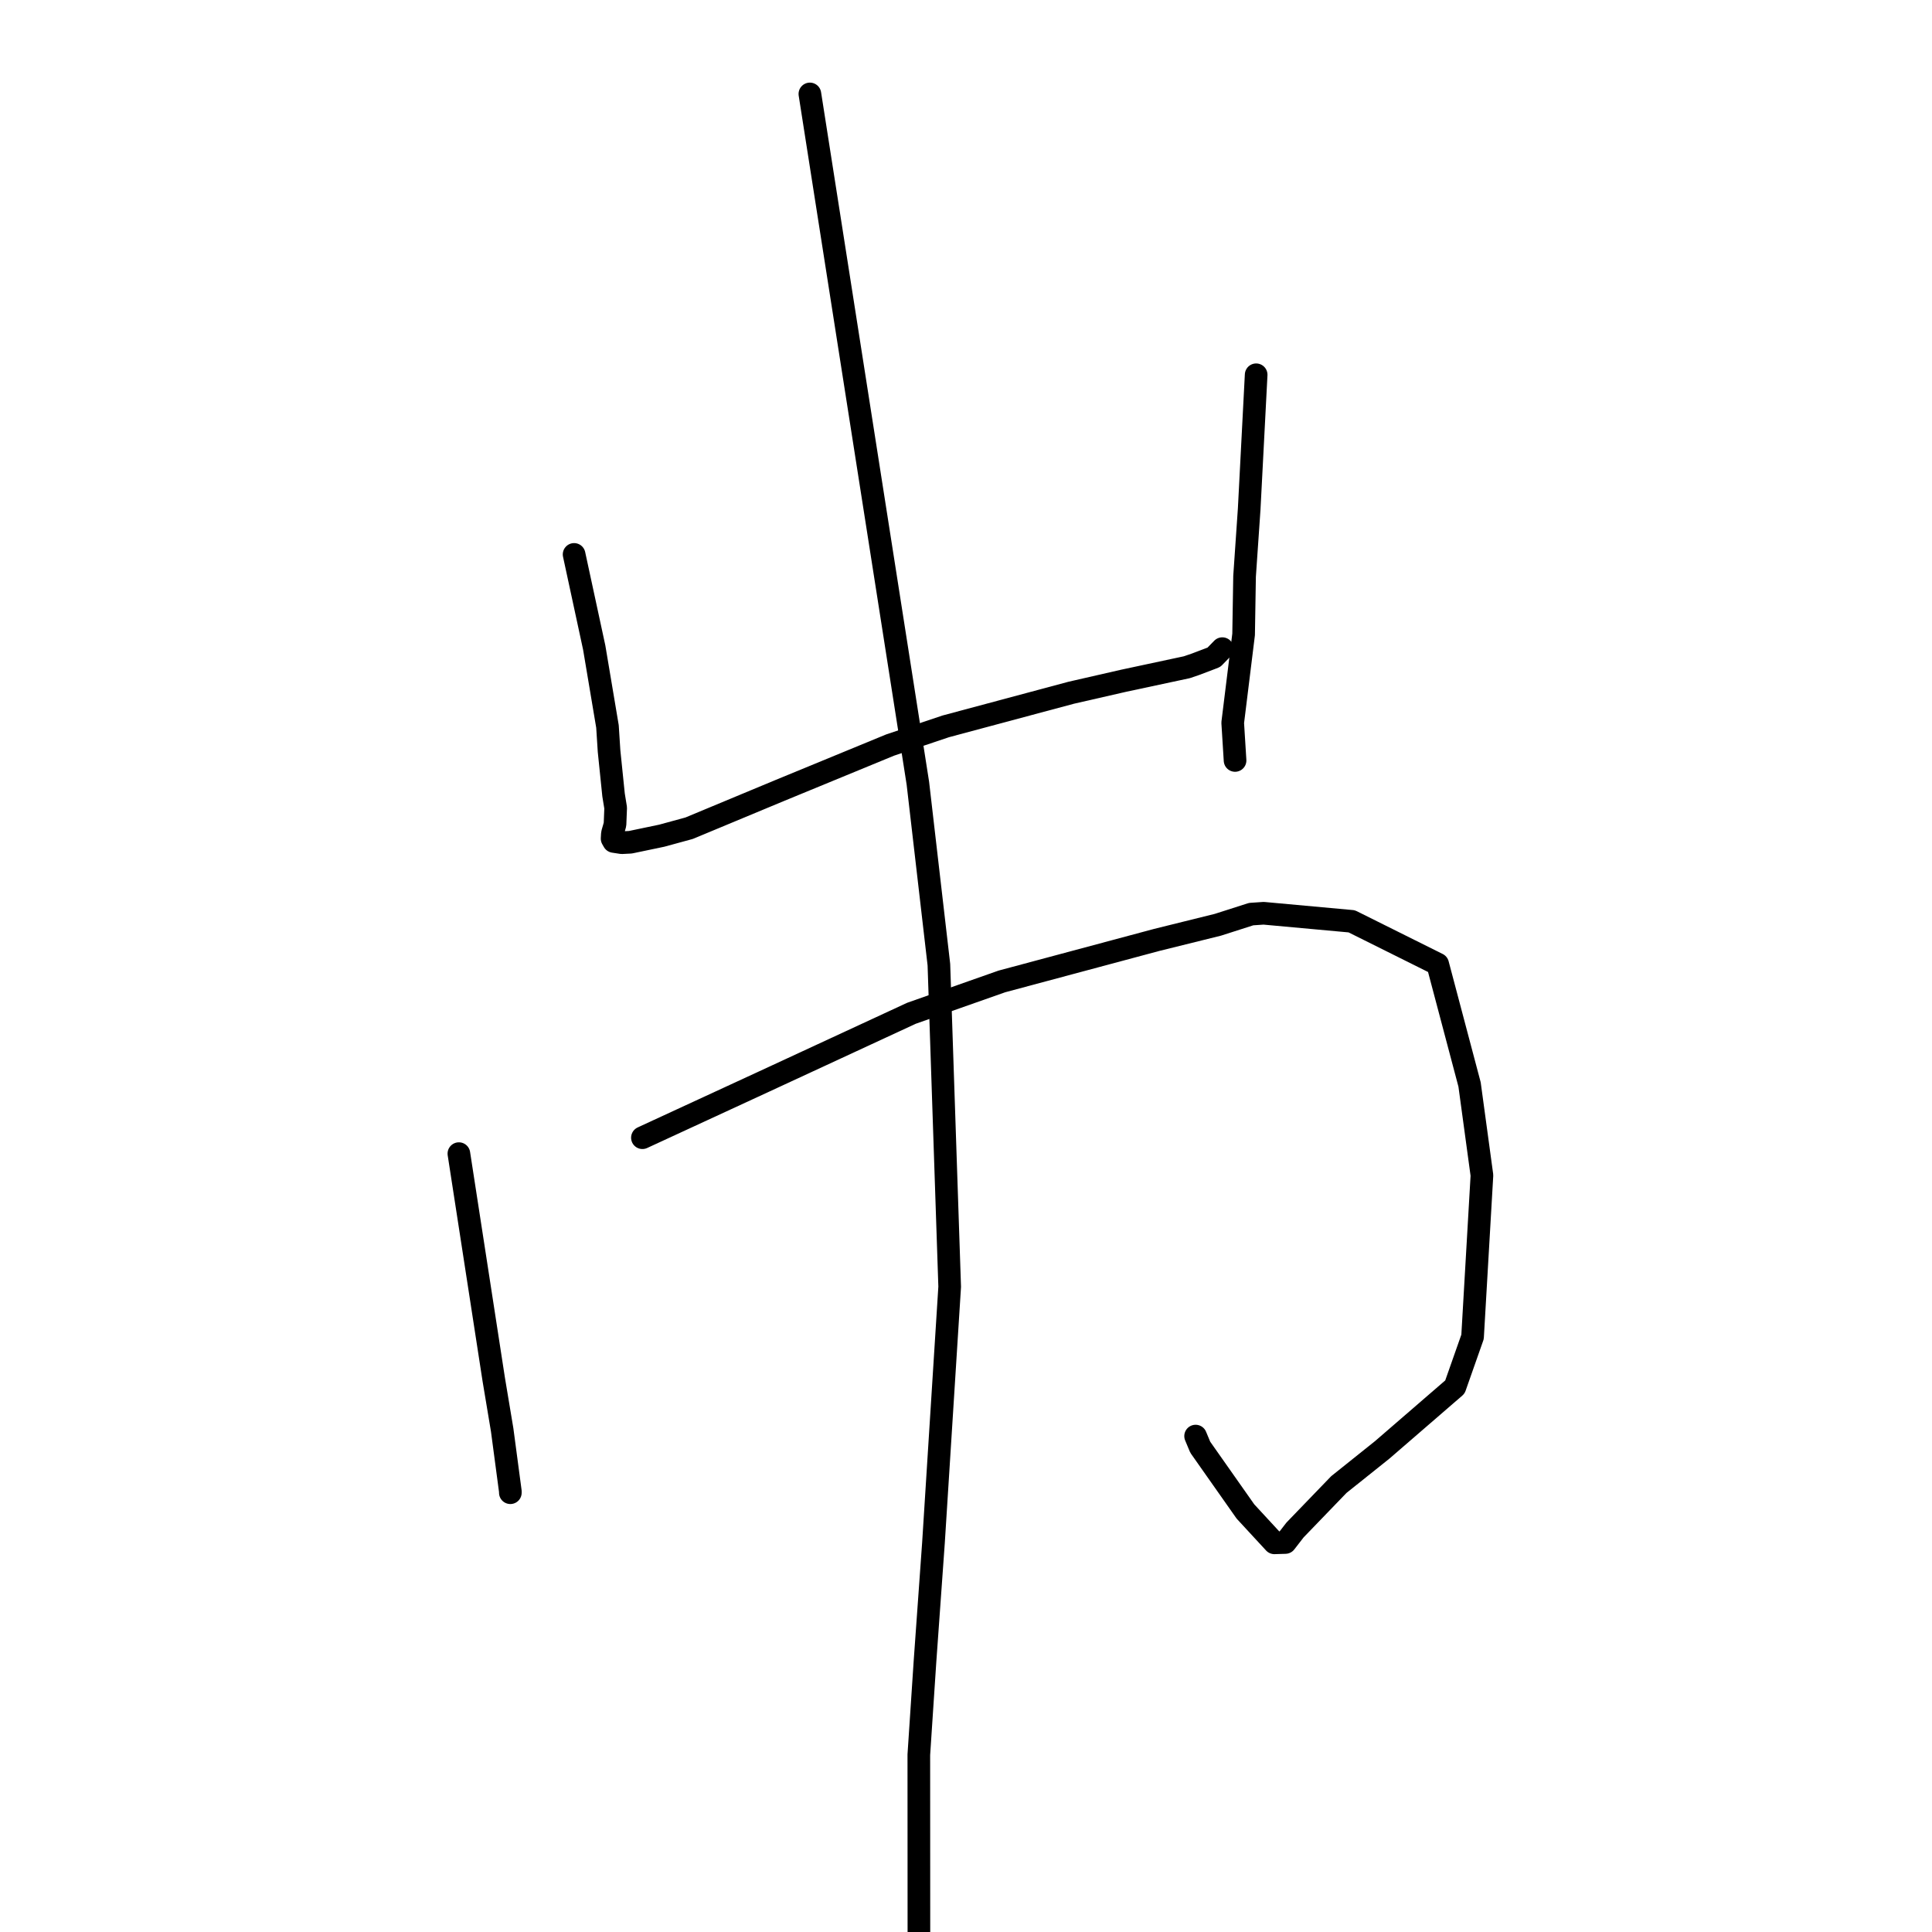 <?xml version="1.0" standalone="no"?>
    <svg width="256" height="256" xmlns="http://www.w3.org/2000/svg" version="1.1">
    <polyline stroke="black" stroke-width="3" stroke-linecap="round" fill="transparent" stroke-linejoin="round" points="76.071 73.463 77.405 79.638 78.738 85.814 80.494 96.262 80.703 99.519 81.299 105.334 81.579 107.051 81.493 109.221 81.373 109.661 81.21 110.222 81.177 110.334 81.138 110.569 81.107 111.12 81.323 111.497 82.392 111.661 83.53 111.602 87.689 110.733 91.311 109.743 103.349 104.733 117.939 98.725 125.314 96.247 141.935 91.793 148.882 90.205 157.259 88.413 158.409 88.02 160.49 87.23 160.858 87.083 161.666 86.255 161.965 85.948 " />
        <polyline stroke="black" stroke-width="3" stroke-linecap="round" fill="transparent" stroke-linejoin="round" points="166.447 49.659 165.985 58.555 165.523 67.45 164.911 76.367 164.785 84.064 163.34 95.768 163.63 100.417 163.652 100.765 " />
        <polyline stroke="black" stroke-width="3" stroke-linecap="round" fill="transparent" stroke-linejoin="round" points="60.805 152.862 63.115 167.824 65.424 182.786 66.54 189.473 67.627 197.644 67.623 197.793 " />
        <polyline stroke="black" stroke-width="3" stroke-linecap="round" fill="transparent" stroke-linejoin="round" points="85.124 150.753 93.193 147.027 101.262 143.301 120.773 134.264 132.756 130.044 153.287 124.541 161.377 122.536 165.785 121.125 167.437 121.012 179.11 122.079 190.499 127.753 194.725 143.698 196.364 155.74 195.122 177.141 192.783 183.788 183.175 192.095 177.405 196.71 171.599 202.729 170.315 204.389 168.864 204.433 165.029 200.28 159.039 191.763 158.424 190.289 " />
        <polyline stroke="black" stroke-width="3" stroke-linecap="round" fill="transparent" stroke-linejoin="round" points="107.314 12.447 114.468 58.112 121.622 103.776 124.408 127.824 125.838 170.501 123.688 204.449 122.569 220.113 121.749 232.515 121.761 258.62 119.681 266.458 119.358 260.033 " />
        </svg>